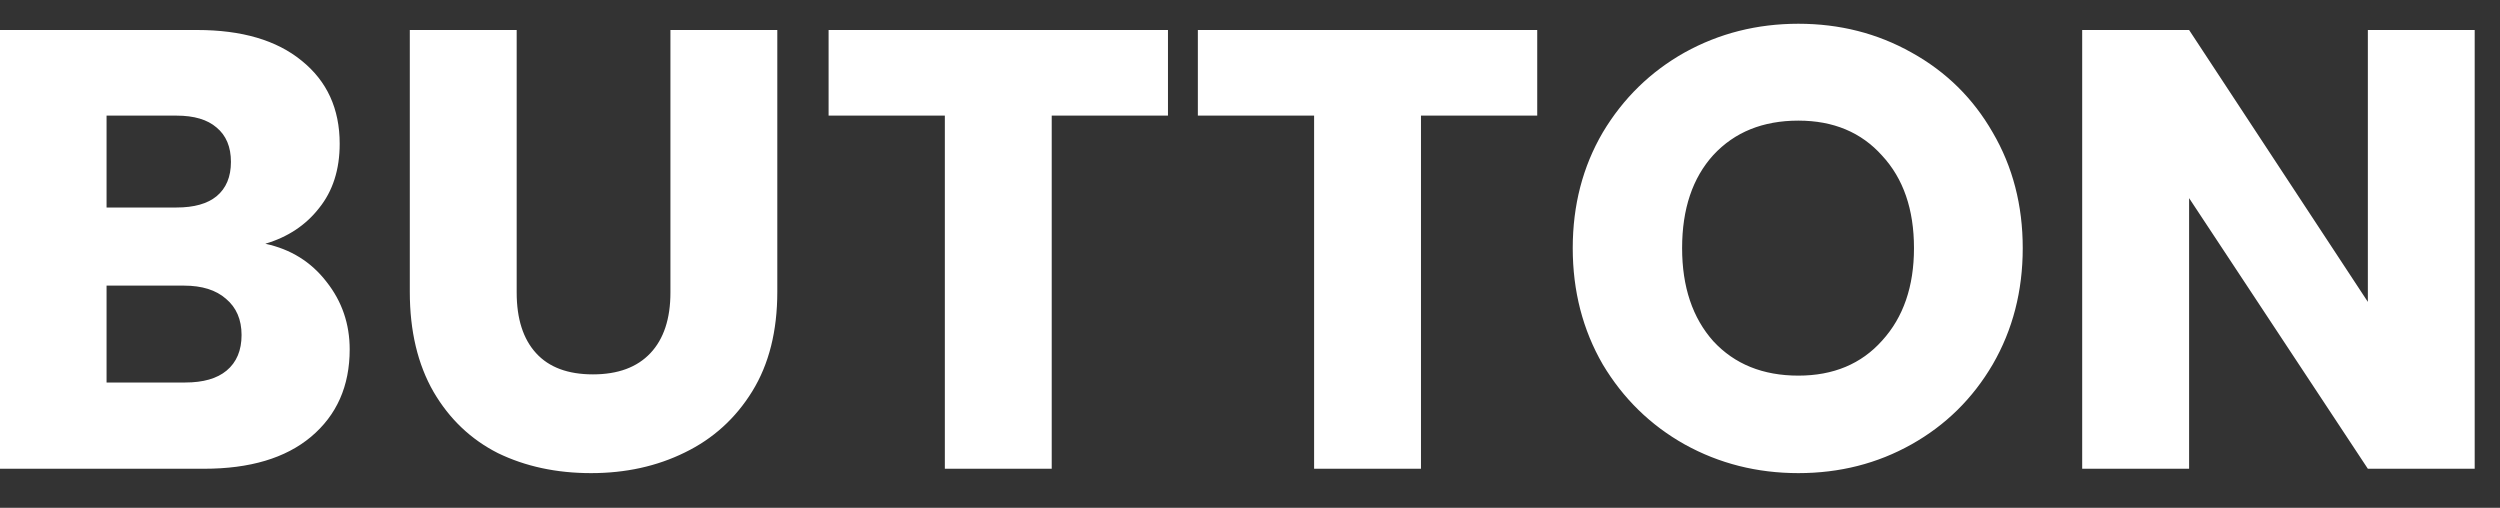 <svg width="64" height="13" viewBox="0 0 64 13" fill="none" xmlns="http://www.w3.org/2000/svg">
<rect x="0" y="0" width="64" height="13" fill="#333333" stroke="none"/>
<path d="M6.792 6.24C7.443 6.379 7.965 6.704 8.36 7.216C8.755 7.717 8.952 8.293 8.952 8.944C8.952 9.883 8.621 10.629 7.96 11.184C7.309 11.728 6.397 12 5.224 12H-0.008V0.768H5.048C6.189 0.768 7.08 1.029 7.72 1.552C8.371 2.075 8.696 2.784 8.696 3.68C8.696 4.341 8.52 4.891 8.168 5.328C7.827 5.765 7.368 6.069 6.792 6.24ZM2.728 5.312H4.52C4.968 5.312 5.309 5.216 5.544 5.024C5.789 4.821 5.912 4.528 5.912 4.144C5.912 3.76 5.789 3.467 5.544 3.264C5.309 3.061 4.968 2.96 4.52 2.96H2.728V5.312ZM4.744 9.792C5.203 9.792 5.555 9.691 5.8 9.488C6.056 9.275 6.184 8.971 6.184 8.576C6.184 8.181 6.051 7.872 5.784 7.648C5.528 7.424 5.171 7.312 4.712 7.312H2.728V9.792H4.744ZM13.227 0.768V7.488C13.227 8.16 13.392 8.677 13.723 9.04C14.053 9.403 14.539 9.584 15.179 9.584C15.819 9.584 16.309 9.403 16.651 9.04C16.992 8.677 17.163 8.16 17.163 7.488V0.768H19.899V7.472C19.899 8.475 19.686 9.323 19.259 10.016C18.832 10.709 18.256 11.232 17.531 11.584C16.816 11.936 16.016 12.112 15.131 12.112C14.245 12.112 13.451 11.941 12.747 11.6C12.053 11.248 11.504 10.725 11.099 10.032C10.694 9.328 10.491 8.475 10.491 7.472V0.768H13.227ZM29.9 0.768V2.96H26.924V12H24.188V2.96H21.212V0.768H29.9ZM39.353 0.768V2.96H36.377V12H33.641V2.96H30.665V0.768H39.353ZM46.038 12.112C44.982 12.112 44.012 11.867 43.126 11.376C42.252 10.885 41.553 10.203 41.03 9.328C40.518 8.443 40.262 7.451 40.262 6.352C40.262 5.253 40.518 4.267 41.03 3.392C41.553 2.517 42.252 1.835 43.126 1.344C44.012 0.853 44.982 0.608 46.038 0.608C47.094 0.608 48.06 0.853 48.934 1.344C49.82 1.835 50.513 2.517 51.014 3.392C51.526 4.267 51.782 5.253 51.782 6.352C51.782 7.451 51.526 8.443 51.014 9.328C50.502 10.203 49.809 10.885 48.934 11.376C48.06 11.867 47.094 12.112 46.038 12.112ZM46.038 9.616C46.934 9.616 47.649 9.317 48.182 8.72C48.726 8.123 48.998 7.333 48.998 6.352C48.998 5.36 48.726 4.571 48.182 3.984C47.649 3.387 46.934 3.088 46.038 3.088C45.132 3.088 44.406 3.381 43.862 3.968C43.329 4.555 43.062 5.349 43.062 6.352C43.062 7.344 43.329 8.139 43.862 8.736C44.406 9.323 45.132 9.616 46.038 9.616ZM63.352 12H60.617L56.041 5.072V12H53.304V0.768H56.041L60.617 7.728V0.768H63.352V12Z" fill="white"/>
</svg>
